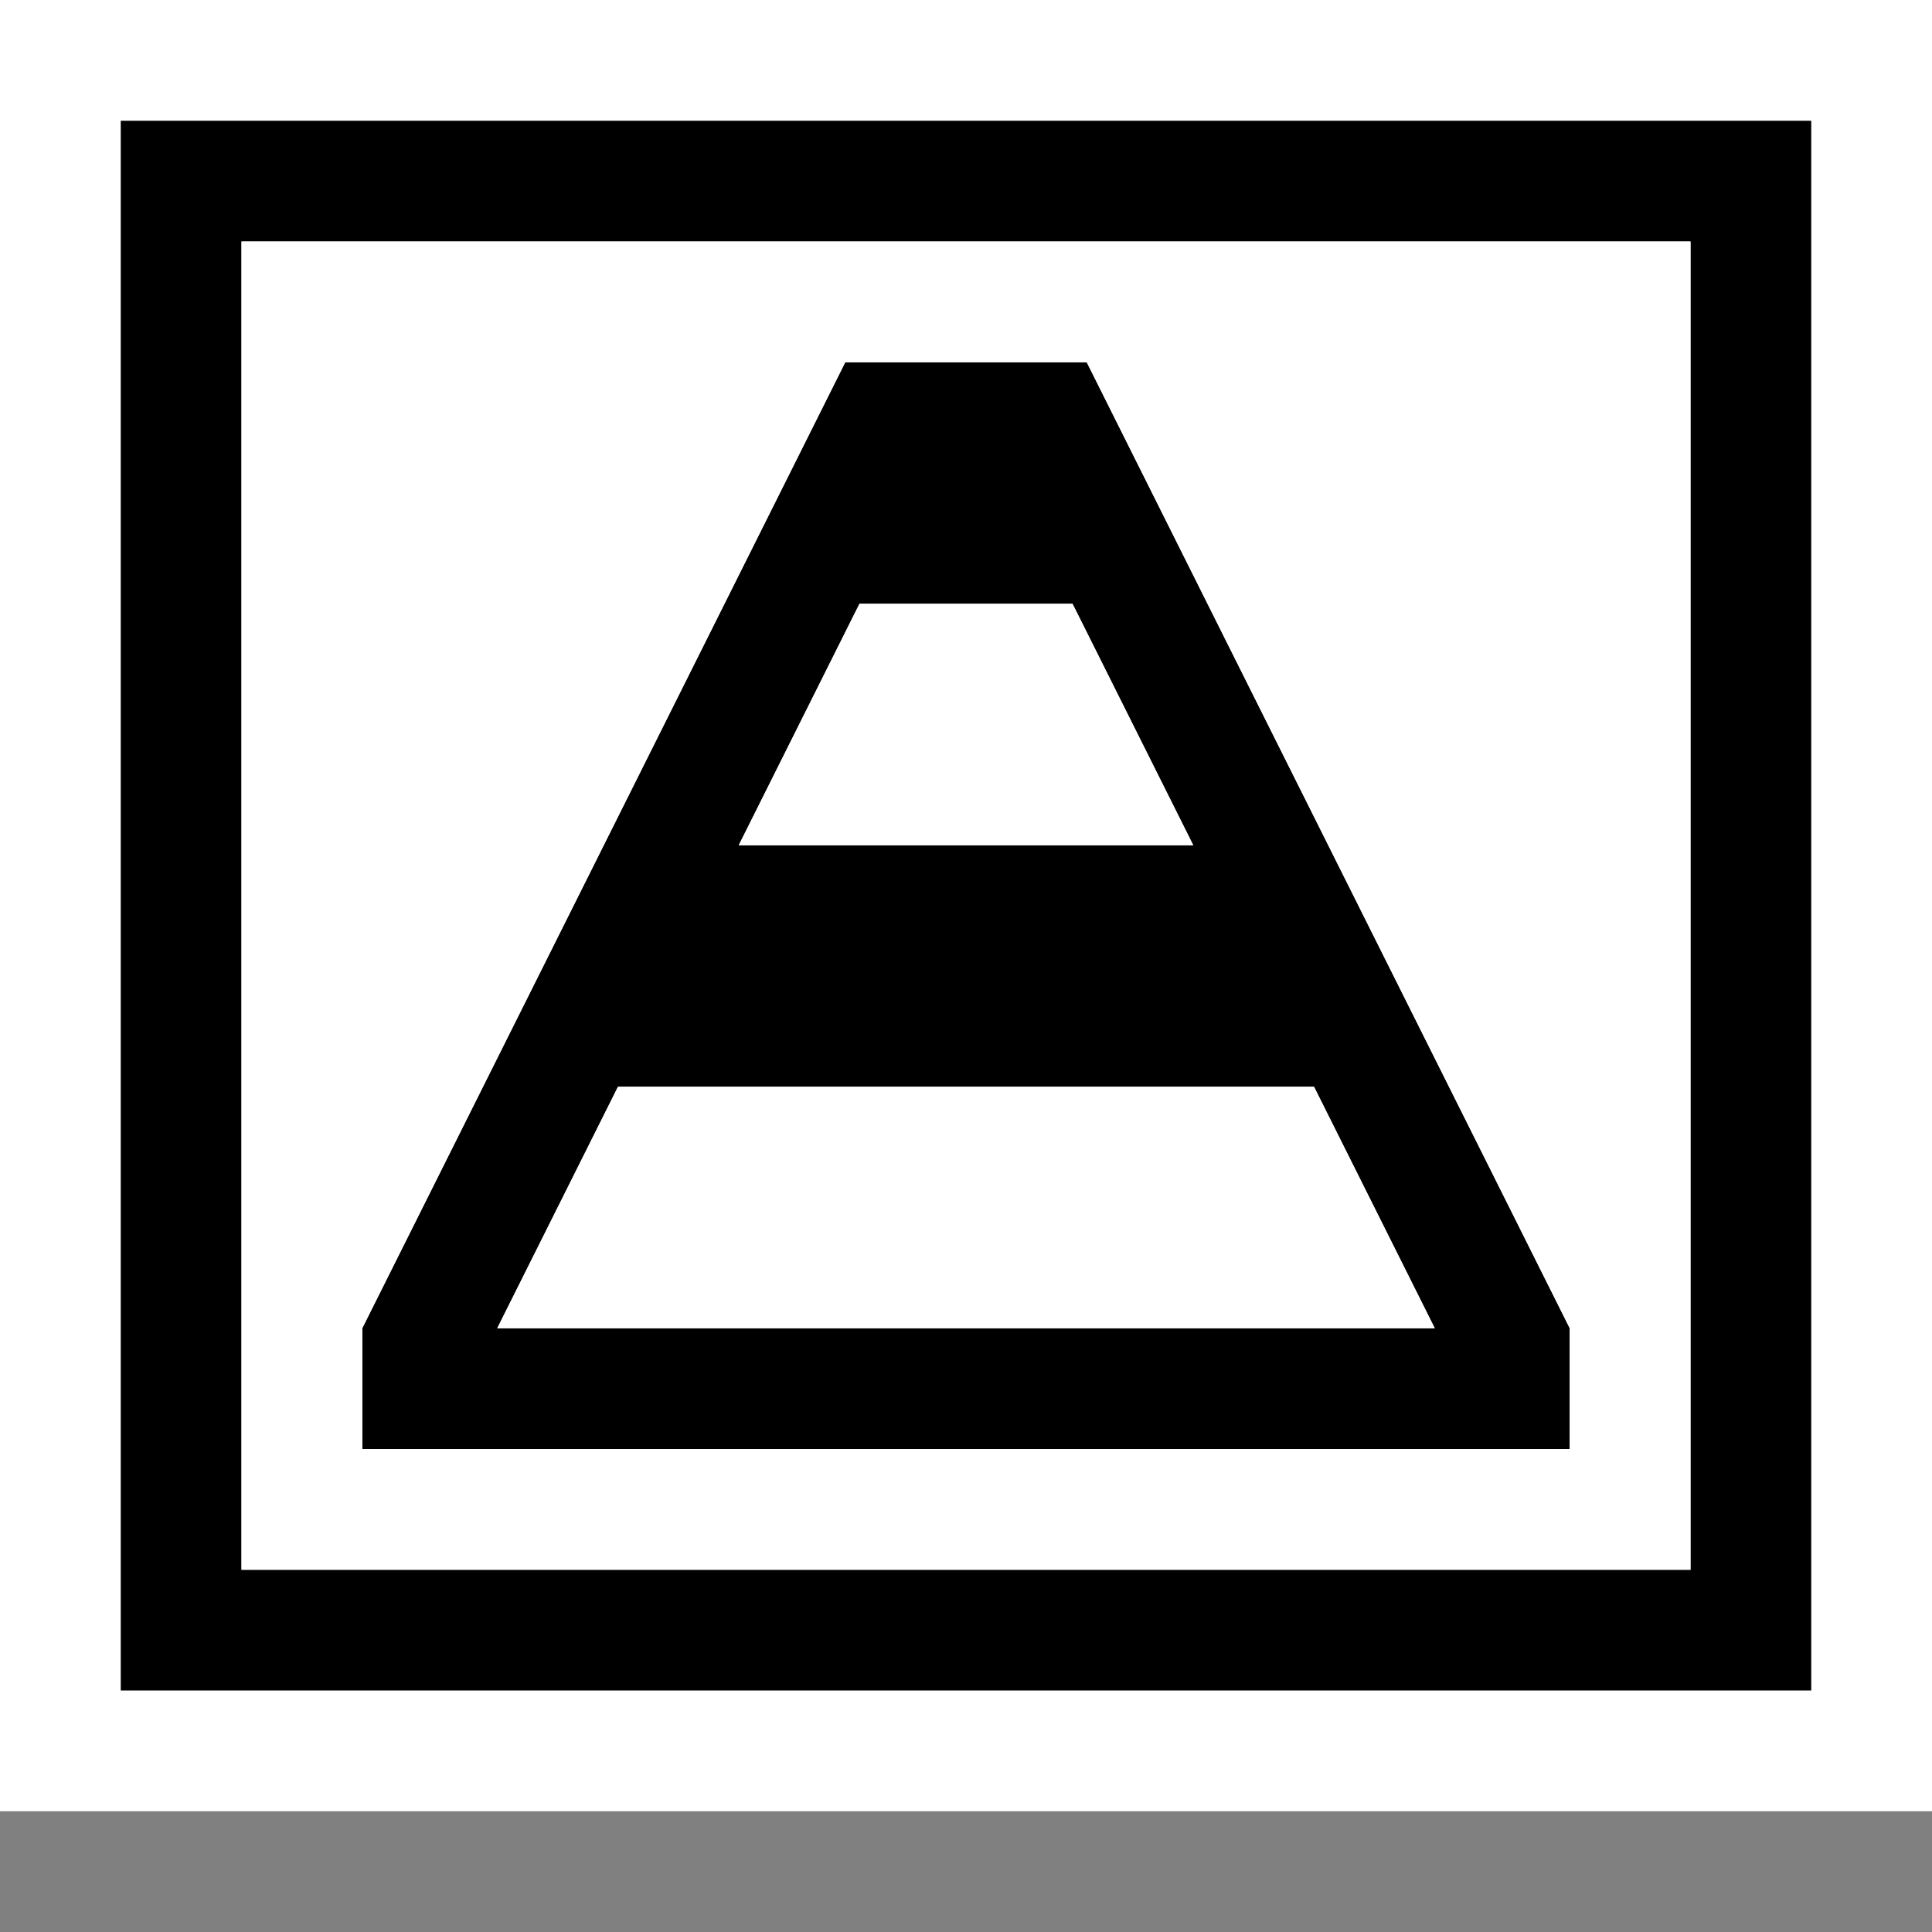 <svg xmlns="http://www.w3.org/2000/svg" viewBox="0 0 16 16"><rect x="0" y="0" width="16" height="16" fill="#808080" stroke="none"/><style>.st0{opacity:0}.st0,.st1{fill:white}.st2{fill:black}.st3{fill:white}</style><g id="outline"><path class="st0" d="M0 0h16v16H0z"/><path class="st1" d="M0 0h16v15H0z"/></g><g id="icon_x5F_bg"><path class="st2" d="M1 1v13h14V1H1zm13 12H2V2h12v11z"/><path class="st2" d="M13 11L9 3H7l-4 8v1h10v-1zM7.118 5h1.764l1 2H6.118l1-2zm-3 6l1-2h5.764l1 2H4.118z"/></g><g id="icon_x5F_fg"><path class="st3" d="M7.118 5l-1 2h3.764l-1-2zM4.118 11h7.764l-1-2H5.118z"/><path class="st3" d="M2 2v11h12V2H2zm11 10H3v-1l4-8h2l4 8v1z"/></g></svg>
